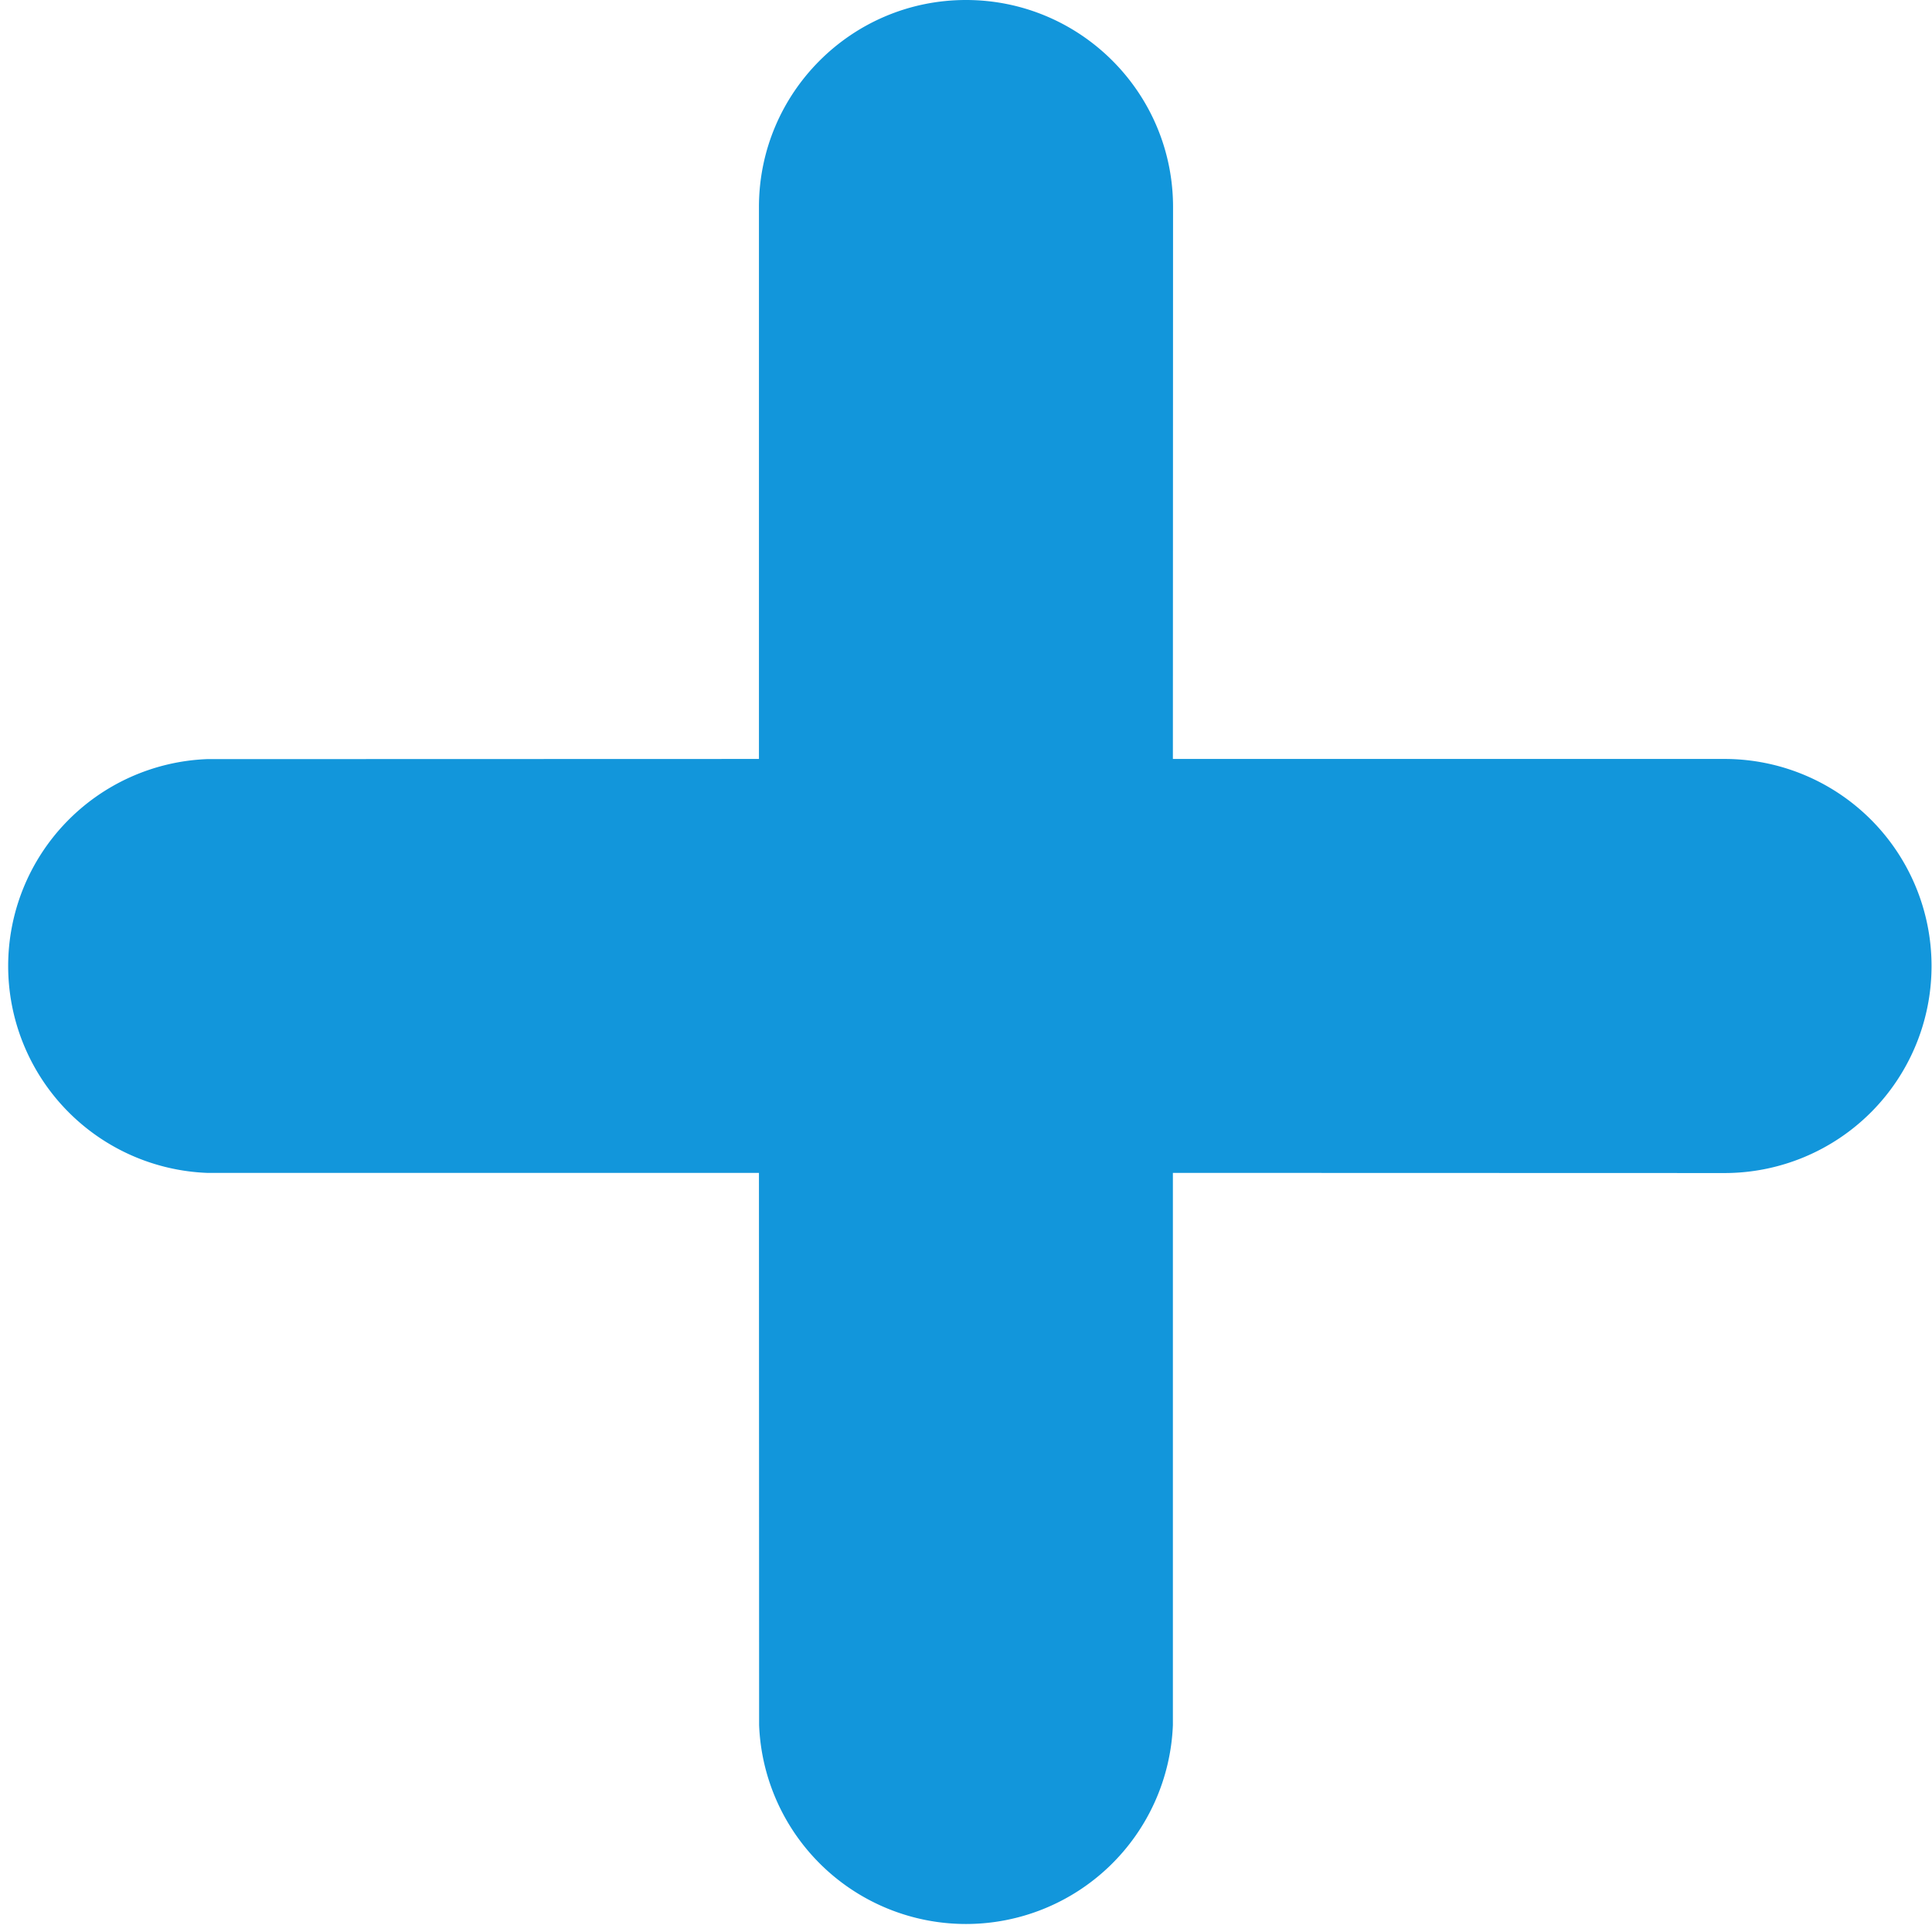 <?xml version="1.0" standalone="no"?><!DOCTYPE svg PUBLIC "-//W3C//DTD SVG 1.1//EN" "http://www.w3.org/Graphics/SVG/1.1/DTD/svg11.dtd"><svg t="1611641882705" class="icon" viewBox="0 0 1024 1024" version="1.1" xmlns="http://www.w3.org/2000/svg" p-id="4424" xmlns:xlink="http://www.w3.org/1999/xlink" width="200" height="200"><defs><style type="text/css"></style></defs><path d="M512 0c60.587 0 109.739 49.152 109.739 109.739l-0.085 292.523h292.693a109.739 109.739 0 0 1 0 219.477l-292.693-0.085v292.693a109.739 109.739 0 0 1-219.307 0l-0.085-292.693H109.739a109.739 109.739 0 0 1 0-219.307l292.523-0.085V109.739C402.261 49.152 451.413 0 512 0z" p-id="4425" fill="#1296db"></path></svg>